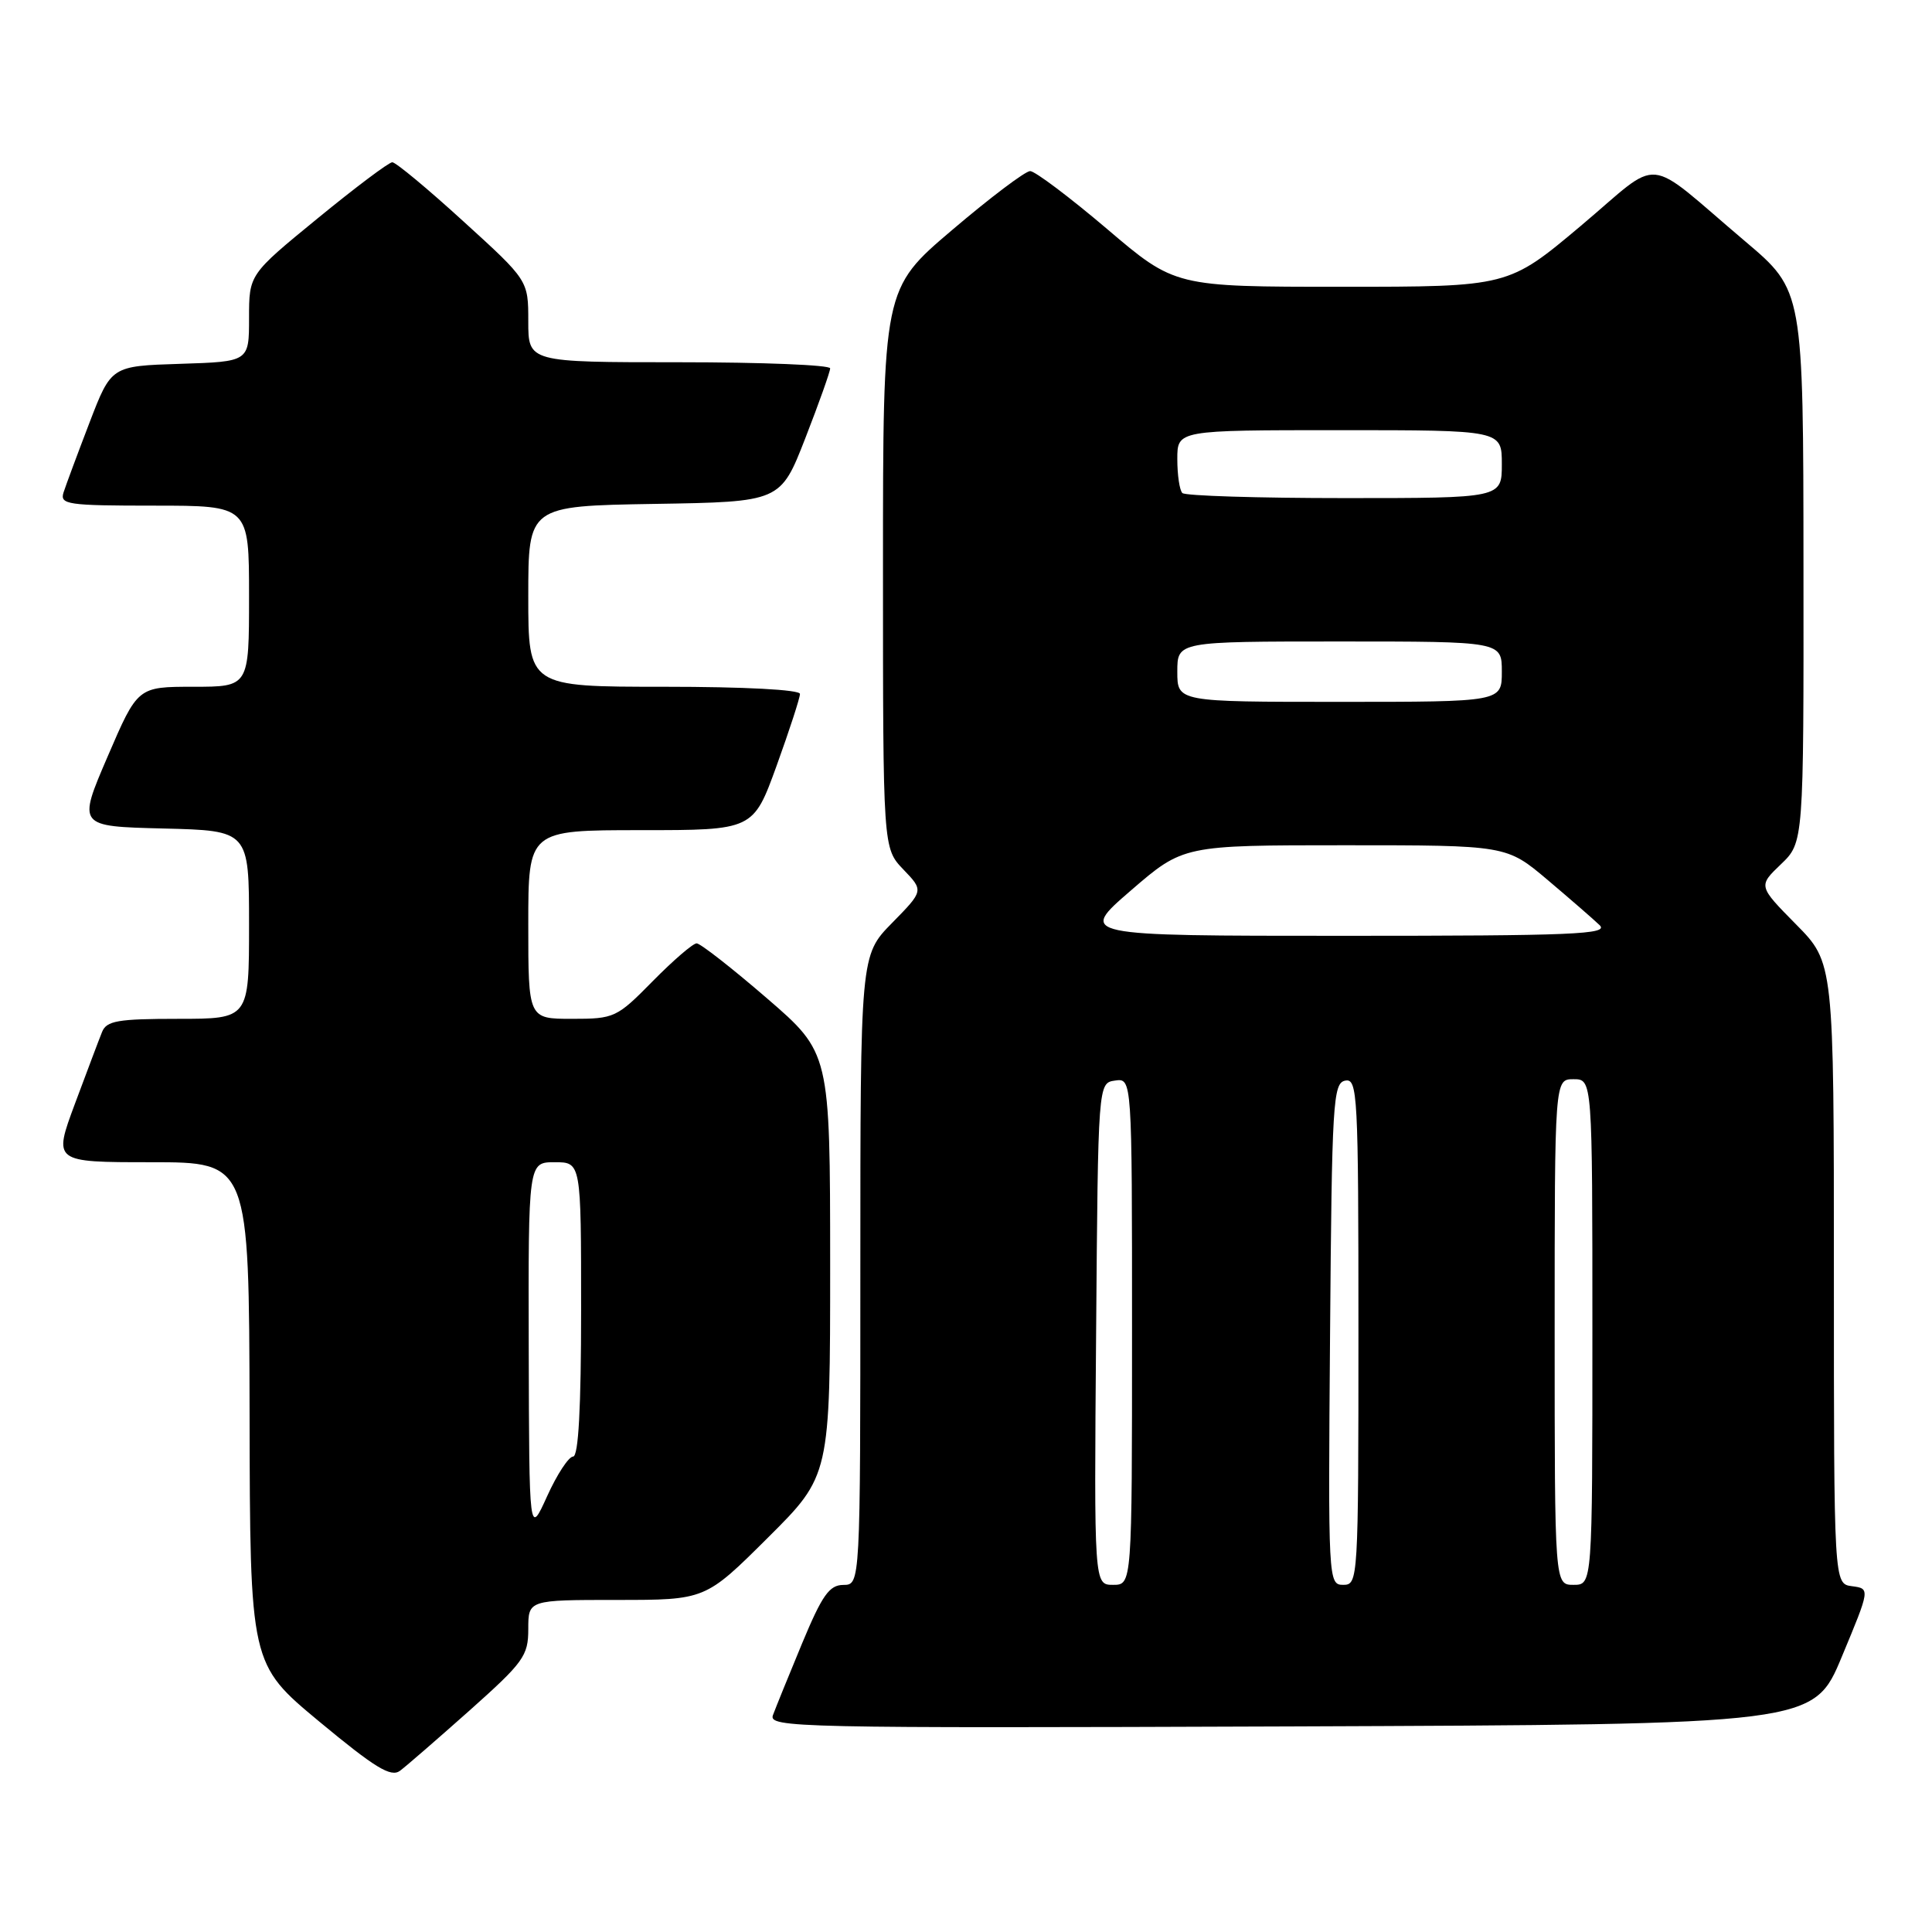 <?xml version="1.0" encoding="UTF-8" standalone="no"?>
<!DOCTYPE svg PUBLIC "-//W3C//DTD SVG 1.1//EN" "http://www.w3.org/Graphics/SVG/1.1/DTD/svg11.dtd" >
<svg xmlns="http://www.w3.org/2000/svg" xmlns:xlink="http://www.w3.org/1999/xlink" version="1.1" viewBox="0 0 256 256">
 <g >
 <path fill="currentColor"
d=" M 62.25 226.62 C 69.38 220.26 70.00 219.41 70.00 215.86 C 70.00 212.00 70.00 212.00 81.73 212.00 C 93.46 212.00 93.46 212.00 101.73 203.77 C 110.00 195.54 110.00 195.54 110.00 167.52 C 109.99 139.50 109.99 139.50 101.59 132.25 C 96.97 128.26 92.79 125.00 92.31 125.00 C 91.82 125.00 89.21 127.25 86.50 130.00 C 81.72 134.86 81.41 135.00 75.79 135.00 C 70.00 135.00 70.00 135.00 70.00 122.50 C 70.00 110.00 70.00 110.00 84.91 110.00 C 99.81 110.00 99.81 110.00 102.91 101.45 C 104.61 96.74 106.00 92.47 106.00 91.95 C 106.00 91.39 98.67 91.00 88.00 91.00 C 70.00 91.00 70.00 91.00 70.00 79.02 C 70.00 67.05 70.00 67.05 86.71 66.77 C 103.42 66.50 103.42 66.50 106.71 58.06 C 108.52 53.41 110.00 49.25 110.00 48.81 C 110.00 48.36 101.00 48.00 90.00 48.00 C 70.00 48.00 70.00 48.00 70.00 42.58 C 70.00 37.15 70.00 37.15 61.40 29.33 C 56.68 25.02 52.44 21.50 51.98 21.50 C 51.53 21.50 47.07 24.85 42.08 28.94 C 33.00 36.37 33.00 36.37 33.00 42.15 C 33.00 47.92 33.00 47.92 23.87 48.21 C 14.74 48.50 14.74 48.50 11.86 56.00 C 10.28 60.12 8.73 64.29 8.42 65.25 C 7.91 66.85 8.92 67.00 20.43 67.00 C 33.00 67.00 33.00 67.00 33.00 79.00 C 33.00 91.00 33.00 91.00 25.62 91.00 C 18.24 91.00 18.24 91.00 14.26 100.25 C 10.28 109.50 10.28 109.50 21.64 109.78 C 33.00 110.06 33.00 110.06 33.00 122.53 C 33.00 135.00 33.00 135.00 23.61 135.00 C 15.59 135.00 14.11 135.26 13.52 136.75 C 13.13 137.71 11.52 141.99 9.93 146.25 C 7.05 154.00 7.05 154.00 20.03 154.00 C 33.00 154.00 33.00 154.00 33.07 187.25 C 33.13 220.50 33.13 220.50 42.32 228.13 C 49.71 234.26 51.79 235.53 53.00 234.64 C 53.83 234.02 57.99 230.41 62.25 226.62 Z  M 244.06 219.50 C 247.81 210.50 247.81 210.50 245.40 210.18 C 243.00 209.87 243.00 209.87 243.00 168.72 C 243.00 127.56 243.00 127.56 237.98 122.48 C 232.97 117.40 232.97 117.40 235.98 114.52 C 239.00 111.63 239.00 111.63 238.97 75.06 C 238.95 38.50 238.95 38.50 231.27 32.00 C 217.58 20.41 220.46 20.68 209.45 29.94 C 199.86 38.00 199.86 38.00 177.78 38.00 C 155.69 38.00 155.69 38.00 146.68 30.33 C 141.72 26.12 137.14 22.67 136.50 22.67 C 135.86 22.67 131.21 26.18 126.17 30.47 C 117.00 38.26 117.00 38.26 117.00 75.33 C 117.00 112.39 117.00 112.39 119.70 115.21 C 122.40 118.02 122.40 118.02 118.20 122.30 C 114.00 126.58 114.00 126.58 114.00 168.29 C 114.00 210.00 114.00 210.00 111.75 210.01 C 109.89 210.02 108.94 211.37 106.28 217.76 C 104.51 222.02 102.78 226.29 102.42 227.26 C 101.81 228.92 105.34 229.00 171.05 228.76 C 240.32 228.50 240.32 228.50 244.06 219.50 Z  M 70.06 178.75 C 70.00 154.00 70.00 154.00 73.50 154.00 C 77.00 154.00 77.00 154.00 77.00 173.50 C 77.00 186.53 76.65 193.00 75.94 193.00 C 75.36 193.00 73.81 195.36 72.50 198.25 C 70.12 203.50 70.12 203.50 70.06 178.75 Z  M 145.24 176.75 C 145.50 143.50 145.50 143.50 147.75 143.18 C 150.00 142.86 150.00 142.86 150.00 176.43 C 150.00 210.00 150.00 210.00 147.49 210.00 C 144.97 210.00 144.97 210.00 145.24 176.75 Z  M 176.24 176.76 C 176.48 146.03 176.63 143.50 178.25 143.19 C 179.89 142.87 180.00 144.99 180.00 176.43 C 180.00 209.41 179.96 210.00 177.99 210.00 C 176.00 210.00 175.98 209.49 176.24 176.76 Z  M 206.00 176.50 C 206.00 143.00 206.00 143.00 208.50 143.00 C 211.00 143.00 211.00 143.00 211.00 176.50 C 211.00 210.00 211.00 210.00 208.50 210.00 C 206.00 210.00 206.00 210.00 206.00 176.50 Z  M 149.84 118.00 C 156.79 112.00 156.79 112.00 178.21 112.00 C 199.62 112.00 199.62 112.00 205.06 116.59 C 208.05 119.12 211.16 121.82 211.96 122.59 C 213.22 123.80 208.49 124.00 178.16 124.00 C 142.89 124.00 142.89 124.00 149.84 118.00 Z  M 156.00 89.00 C 156.00 85.00 156.00 85.00 177.50 85.00 C 199.00 85.00 199.00 85.00 199.00 89.00 C 199.00 93.00 199.00 93.00 177.50 93.00 C 156.00 93.00 156.00 93.00 156.00 89.00 Z  M 156.67 65.33 C 156.30 64.97 156.00 62.94 156.00 60.83 C 156.00 57.00 156.00 57.00 177.50 57.00 C 199.00 57.00 199.00 57.00 199.00 61.50 C 199.00 66.00 199.00 66.00 178.17 66.00 C 166.71 66.00 157.03 65.70 156.67 65.33 Z "/>
</g>
</svg>
